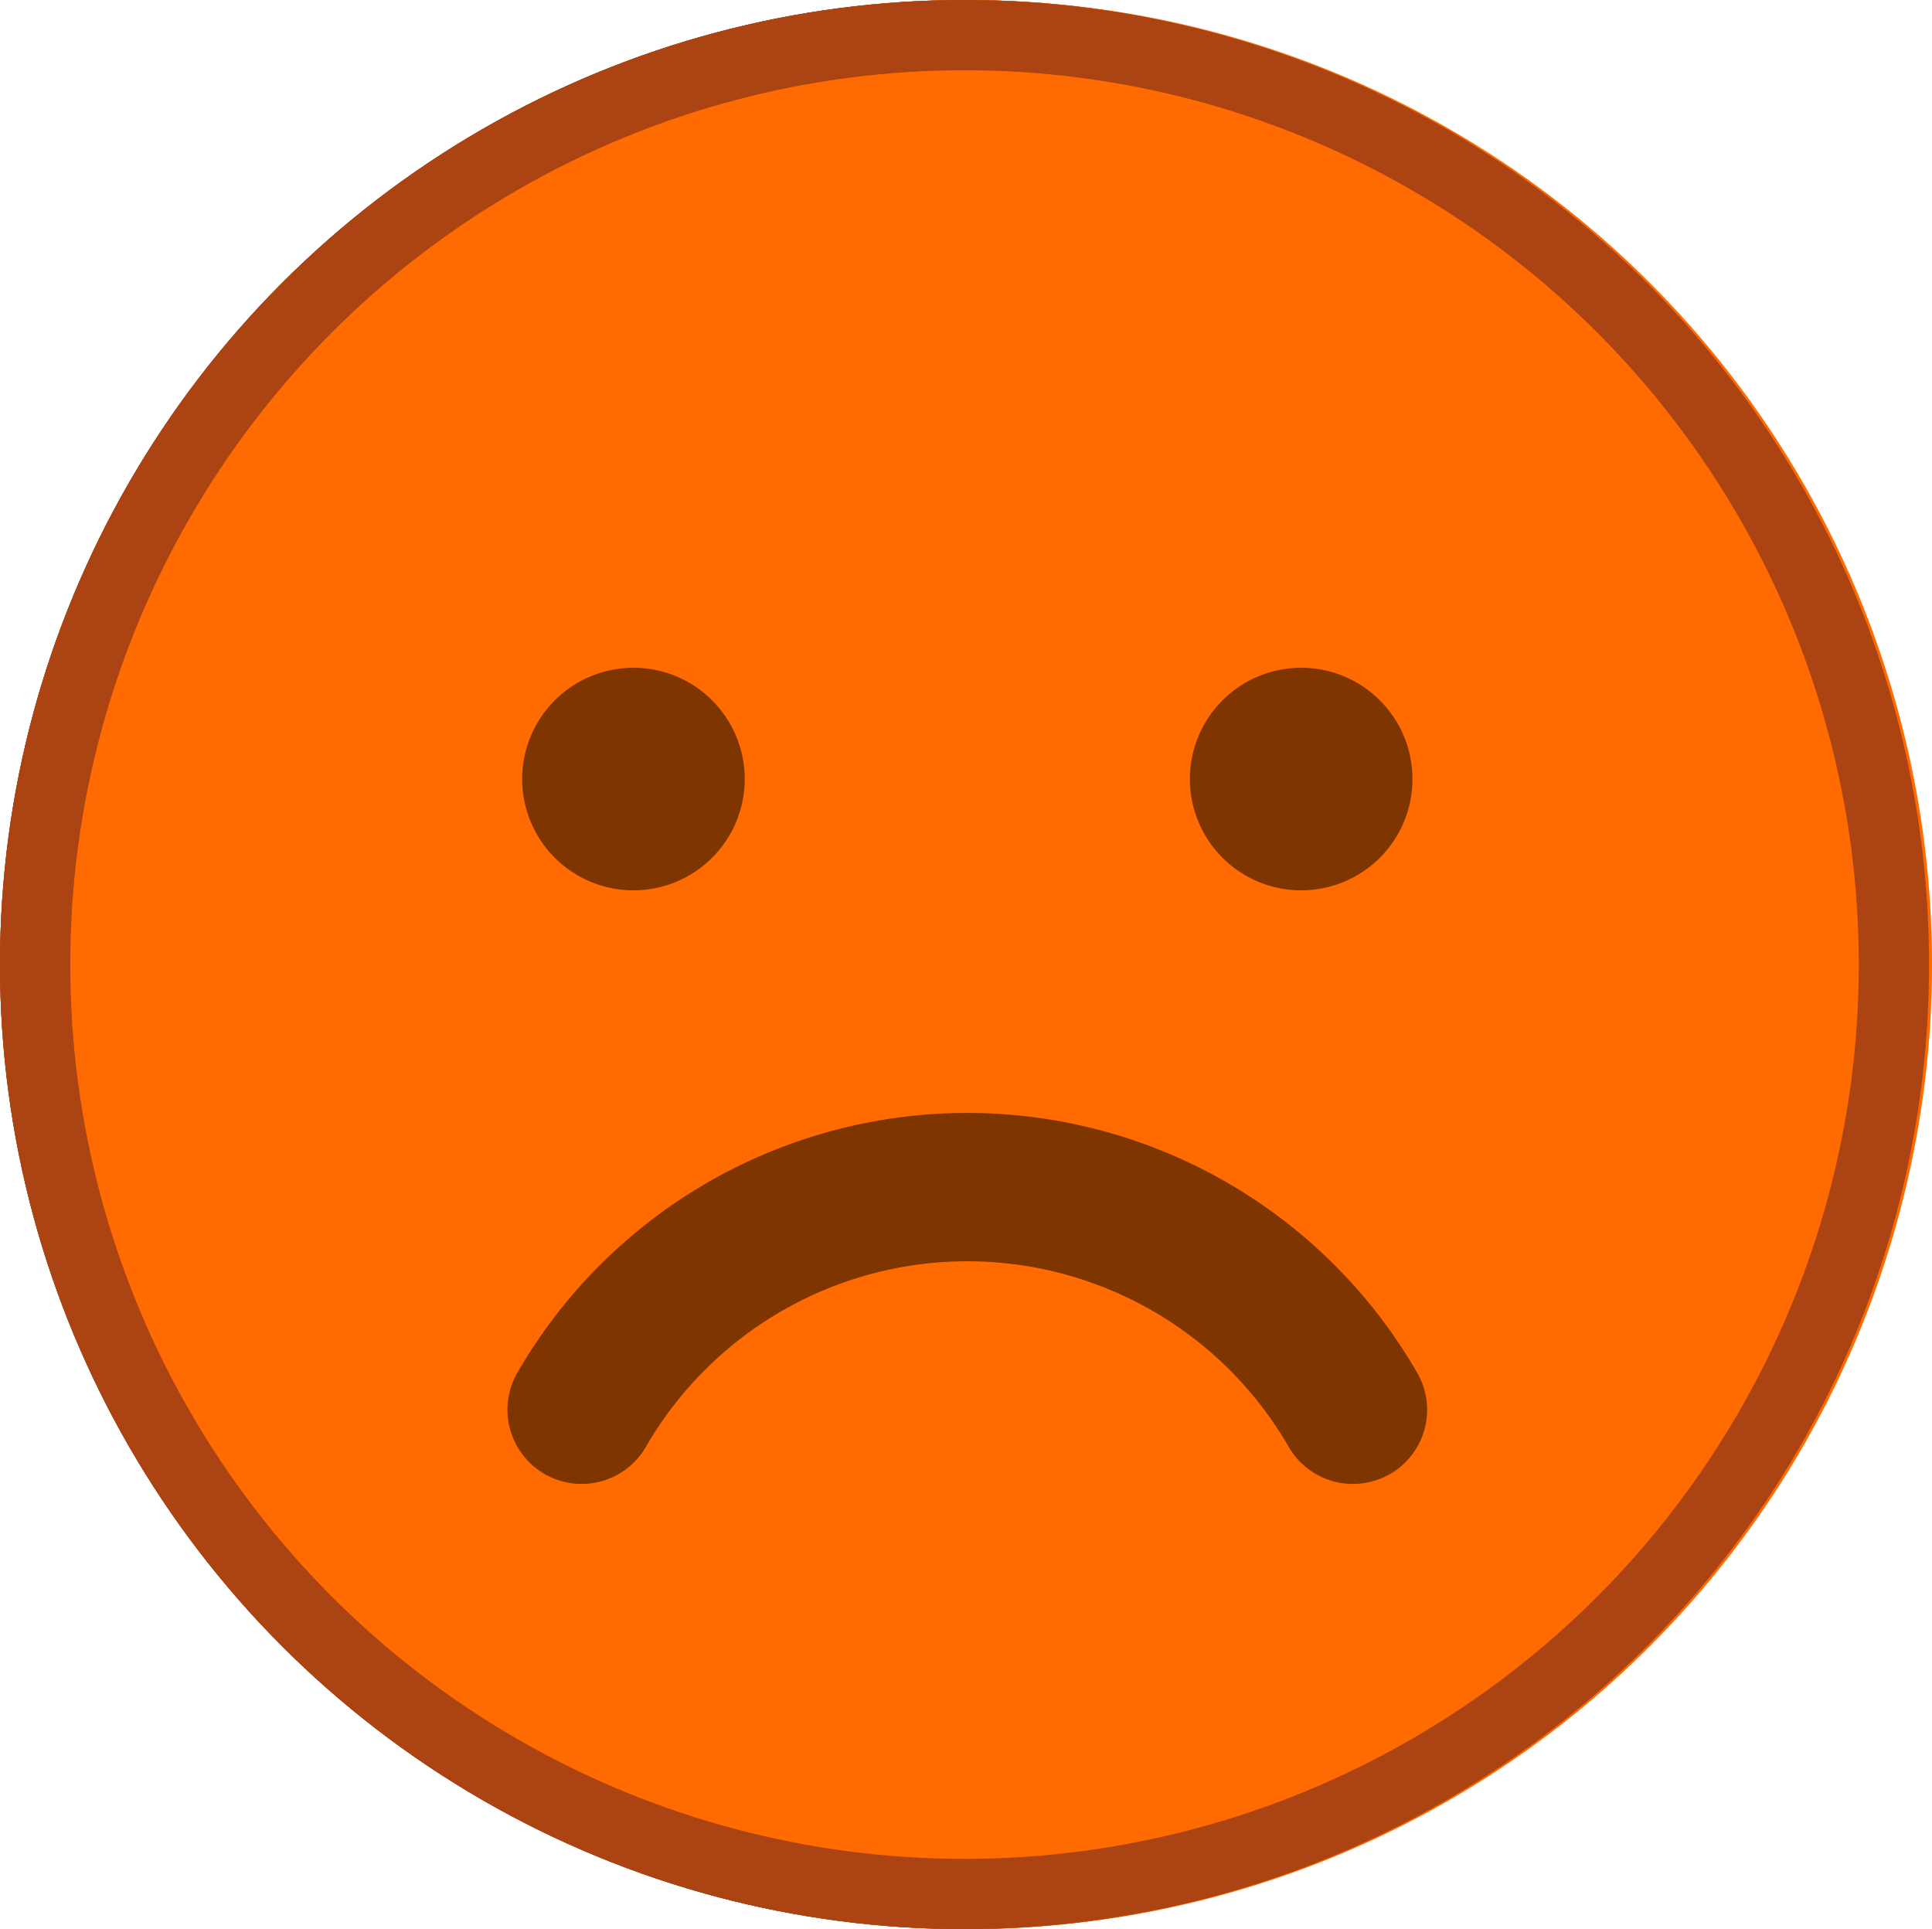 <svg xmlns="http://www.w3.org/2000/svg" width="55" height="54.916" viewBox="0 0 55 54.916">
  <g id="Group_26" data-name="Group 26" transform="translate(-2259 -3533)">
    <g id="Ellipse_47" data-name="Ellipse 47" transform="translate(2259 3533)" fill="#7f3500" stroke="#ab4312" stroke-width="2">
      <circle cx="27.458" cy="27.458" r="27.458" stroke="none"/>
      <circle cx="27.458" cy="27.458" r="26.458" fill="none"/>
    </g>
    <g id="SVGRepo_iconCarrier" transform="translate(2259.084 3533)">
      <path id="Path_23" data-name="Path 23" d="M51.458,24A27.458,27.458,0,1,0,78.916,51.458,27.458,27.458,0,0,0,51.458,24Zm9.5,19.009a3.168,3.168,0,1,1-3.168,3.168,3.168,3.168,0,0,1,3.168-3.168Zm-19.009,0a3.168,3.168,0,1,1-3.168,3.168,3.168,3.168,0,0,1,3.168-3.168Zm21.54,22.95a2.111,2.111,0,0,1-2.886-.771,10.565,10.565,0,0,0-18.3,0,2.112,2.112,0,0,1-3.657-2.115,14.789,14.789,0,0,1,25.612,0A2.112,2.112,0,0,1,63.493,65.959Z" transform="translate(-24 -24)" fill="#ff6b00"/>
    </g>
    <g id="Ellipse_55" data-name="Ellipse 55" transform="translate(2259 3533)" fill="none" stroke="#ab4312" stroke-width="2">
      <circle cx="27.458" cy="27.458" r="27.458" stroke="none"/>
      <circle cx="27.458" cy="27.458" r="26.458" fill="none"/>
    </g>
  </g>
</svg>
